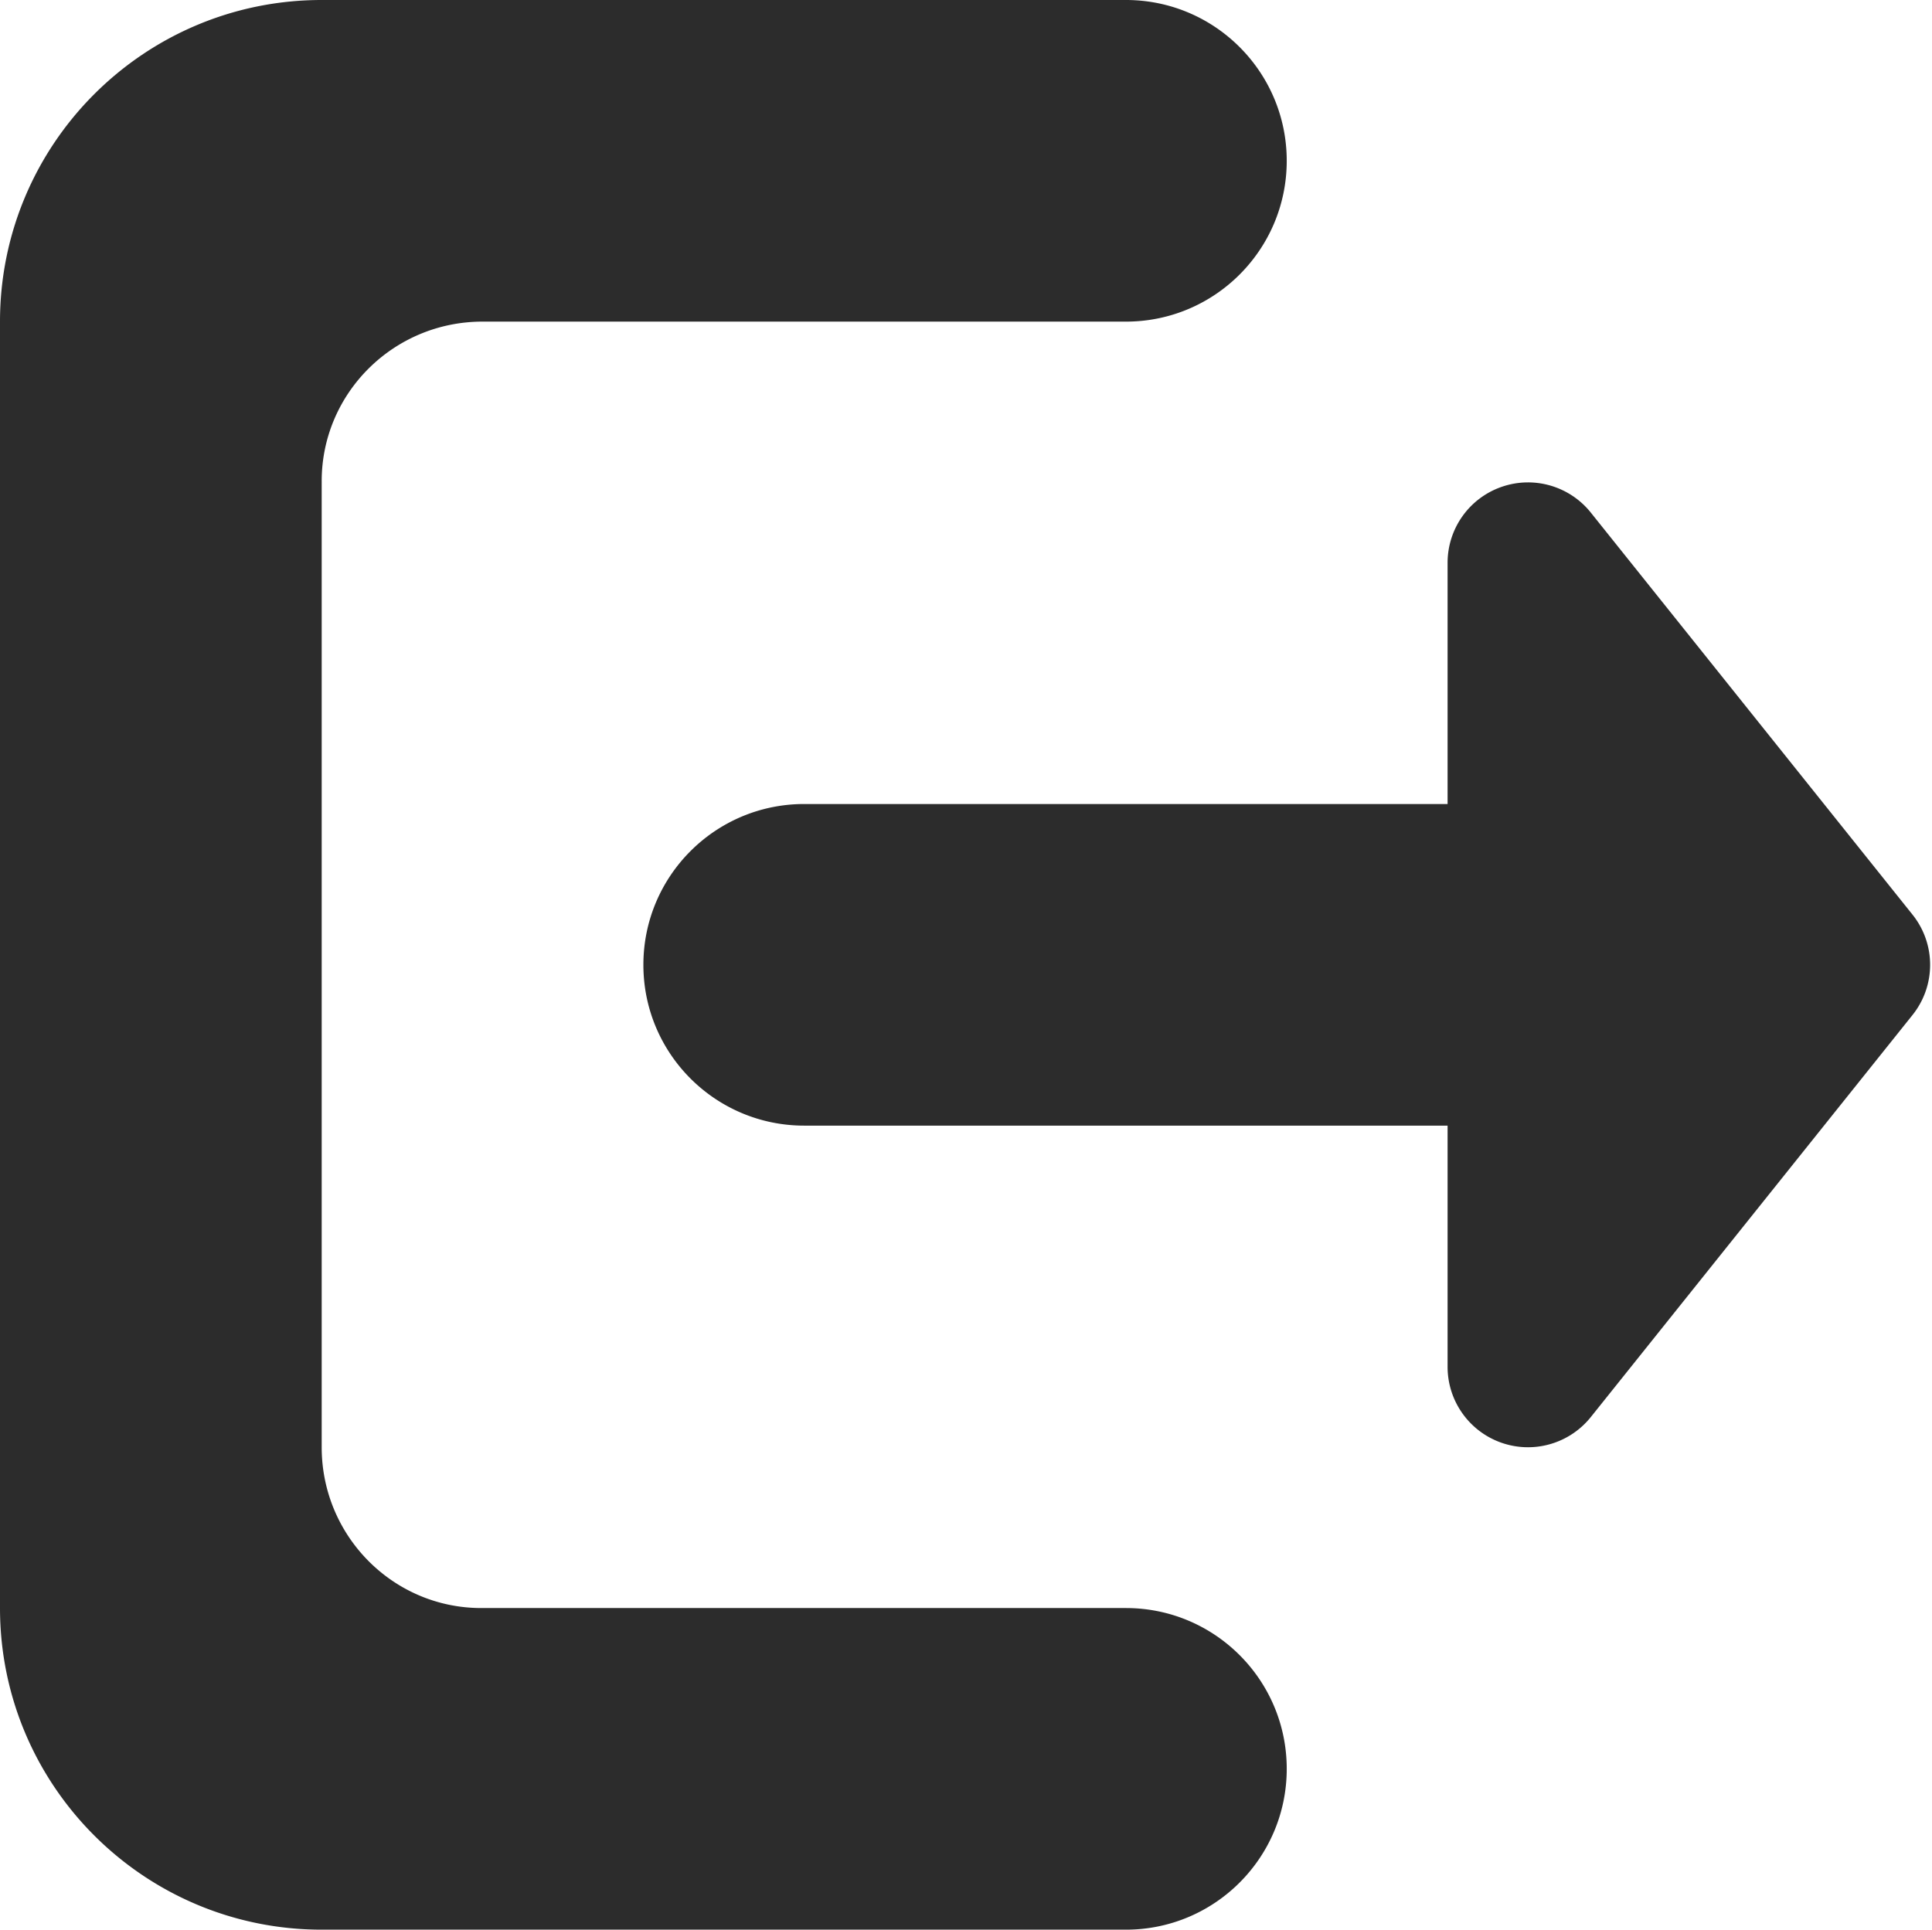 <?xml version="1.0" standalone="no"?><!DOCTYPE svg PUBLIC "-//W3C//DTD SVG 1.1//EN" "http://www.w3.org/Graphics/SVG/1.1/DTD/svg11.dtd"><svg t="1608089865828" class="icon" viewBox="0 0 1025 1024" version="1.1" xmlns="http://www.w3.org/2000/svg" p-id="3768" xmlns:xlink="http://www.w3.org/1999/xlink" width="200.195" height="200"><defs><style type="text/css"></style></defs><path d="M1014.64 485.335l-170.66-213.33a42.662 42.662 0 0 0-33.32-16.015c-4.72 0-9.493 0.788-14.121 2.416-17.1 5.99-28.539 22.129-28.539 40.254v128H426.67c-47.124 0-85.33 38.195-85.33 85.34 0 47.124 38.206 85.33 85.33 85.33H768v127.99c0 18.124 11.438 34.273 28.539 40.274a42.77 42.77 0 0 0 14.12 2.406 42.694 42.694 0 0 0 33.322-16.015l170.66-213.34c12.482-15.586 12.482-37.725 0-53.31zM597.34 853.33L256 853.32c-0.225 0-0.44 0.01-0.666 0.01-46.755 0-84.664-38.206-84.664-85.34V256h0.01c0-0.225-0.01-0.45-0.01-0.666 0-46.755 38.206-84.664 85.33-84.664h341.34c47.125 0 85.32-38.205 85.32-85.34S644.465 0 597.34 0H170.67C76.41 0 0 76.41 0 170.67v682.66C0 947.579 76.41 1024 170.67 1024h426.67c47.125 0 85.32-38.205 85.32-85.34s-38.195-85.33-85.32-85.33z m0 0" p-id="3769" fill="#2c2c2c"></path></svg>